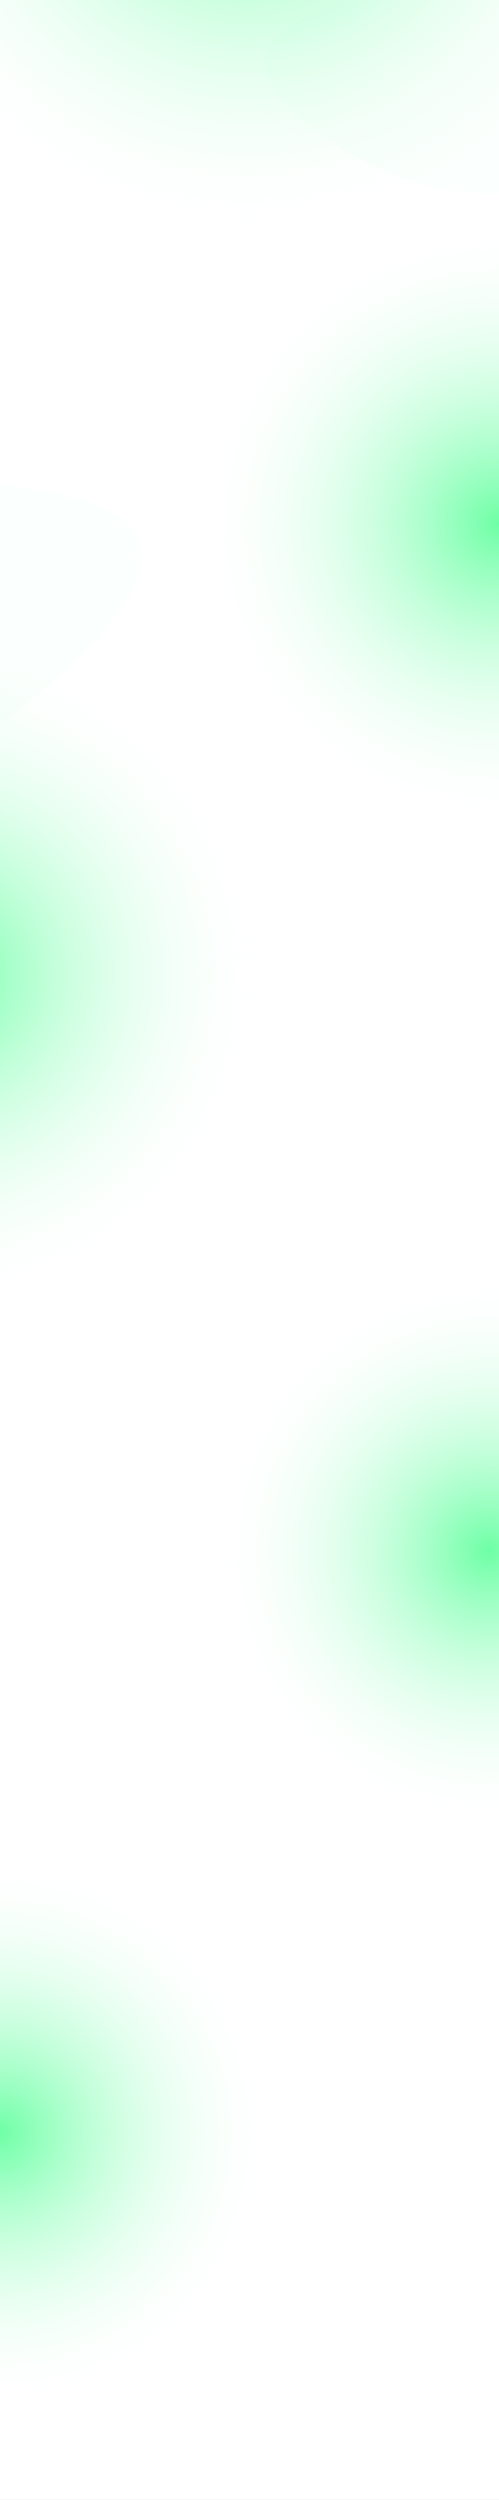<svg width="1440" height="7205" viewBox="0 0 1440 7205" fill="none" xmlns="http://www.w3.org/2000/svg">
<rect x="0" y="0" width="1440" height="7205" fill="#333333" stroke="none"/>
<g clip-path="url(#clip0_45_12)">
<rect width="1440" height="7205" fill="white"/>
<path d="M973.624 419.489C528.459 135.279 902.143 6.951 1144.63 -21.687L1222.26 -150.036C1284.36 -252.716 1689.68 133.453 1884.57 339.372C1766.41 484.499 1418.79 703.7 973.624 419.489Z" fill="#F5FFF9" fill-opacity="0.39"/>
<path d="M-0.73 2087.52C781.666 1494.67 289.526 1400.02 -197.789 1387.84L-449.913 1072.27C-911.699 702.434 -885.992 1349.69 -1006.03 1578.18C-818.218 1848.08 -342.501 2346.49 -0.73 2087.52Z" fill="#F5FFF9" fill-opacity="0.39"/>
<path d="M775 2809C775 3339.75 344.746 3770 -186 3770C-716.746 3770 -1147 3339.75 -1147 2809C-1147 2278.25 -716.746 1848 -186 1848C344.746 1848 775 2278.25 775 2809Z" fill="url(#paint0_radial_45_12)"/>
<path d="M2315 1509C2315 1992.25 1923.25 2384 1440 2384C956.751 2384 565 1992.25 565 1509C565 1025.75 956.751 634 1440 634C1923.25 634 2315 1025.75 2315 1509Z" fill="url(#paint1_radial_45_12)"/>
<path d="M1914 -491C1914 168.98 1378.98 704 719 704C59.02 704 -476 168.98 -476 -491C-476 -1150.98 59.02 -1686 719 -1686C1378.98 -1686 1914 -1150.98 1914 -491Z" fill="url(#paint2_radial_45_12)"/>
<path d="M2203 4469C2203 4908.07 1847.07 5264 1408 5264C968.934 5264 613 4908.07 613 4469C613 4029.93 968.934 3674 1408 3674C1847.07 3674 2203 4029.93 2203 4469Z" fill="url(#paint3_radial_45_12)"/>
<path d="M795 6145C795 6584.07 439.066 6940 0 6940C-439.066 6940 -795 6584.07 -795 6145C-795 5705.93 -439.066 5350 0 5350C439.066 5350 795 5705.93 795 6145Z" fill="url(#paint4_radial_45_12)"/>
</g>
<defs>
<radialGradient id="paint0_radial_45_12" cx="0" cy="0" r="1" gradientUnits="userSpaceOnUse" gradientTransform="translate(-186 2809) rotate(90) scale(961)">
<stop stop-color="#00FF62" stop-opacity="0.57"/>
<stop offset="1" stop-color="white" stop-opacity="0"/>
</radialGradient>
<radialGradient id="paint1_radial_45_12" cx="0" cy="0" r="1" gradientUnits="userSpaceOnUse" gradientTransform="translate(1440 1509) rotate(90) scale(875)">
<stop stop-color="#00FF62" stop-opacity="0.57"/>
<stop offset="1" stop-color="white" stop-opacity="0"/>
</radialGradient>
<radialGradient id="paint2_radial_45_12" cx="0" cy="0" r="1" gradientUnits="userSpaceOnUse" gradientTransform="translate(719 -491) rotate(90) scale(1195)">
<stop stop-color="#00FF62" stop-opacity="0.57"/>
<stop offset="1" stop-color="white" stop-opacity="0"/>
</radialGradient>
<radialGradient id="paint3_radial_45_12" cx="0" cy="0" r="1" gradientUnits="userSpaceOnUse" gradientTransform="translate(1408 4469) rotate(90) scale(795)">
<stop stop-color="#00FF62" stop-opacity="0.57"/>
<stop offset="1" stop-color="white" stop-opacity="0"/>
</radialGradient>
<radialGradient id="paint4_radial_45_12" cx="0" cy="0" r="1" gradientUnits="userSpaceOnUse" gradientTransform="translate(0 6145) rotate(90) scale(795)">
<stop stop-color="#00FF62" stop-opacity="0.57"/>
<stop offset="1" stop-color="white" stop-opacity="0"/>
</radialGradient>
<clipPath id="clip0_45_12">
<rect width="1440" height="7205" fill="white"/>
</clipPath>
</defs>
</svg>
